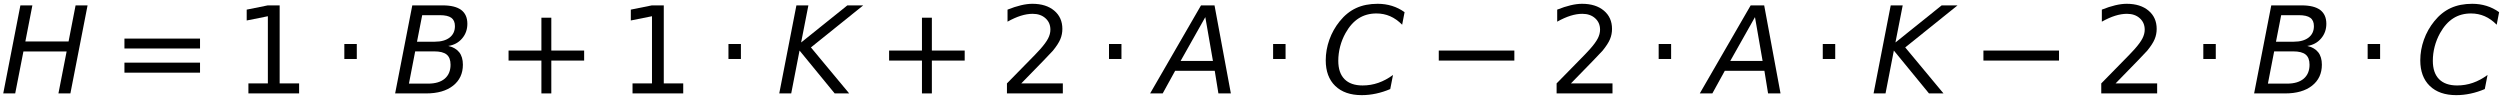 <?xml version="1.0" encoding="utf-8" standalone="no"?>
<!DOCTYPE svg PUBLIC "-//W3C//DTD SVG 1.1//EN"
  "http://www.w3.org/Graphics/SVG/1.1/DTD/svg11.dtd">
<svg xmlns:xlink="http://www.w3.org/1999/xlink" width="212pt" height="9pt" viewBox="0 0 212 9" xmlns="http://www.w3.org/2000/svg" version="1.1">
 <defs>
  <style type="text/css">*{stroke-linejoin: round; stroke-linecap: butt}</style>
 </defs>
 <g id="figure_1">
  <g id="patch_1">
   <path d="M 0 9 
L 212 9 
L 212 0 
L 0 0 
z
" style="fill: #ffffff"/>
  </g>
  <g id="text_1">
   <!-- $\mathit{H=1 \cdot B+1 \cdot K+2 \cdot A \cdot C-2 \cdot A \cdot K-2 \cdot B \cdot C}$ -->
   <g transform="translate(0 8)scale(0.1 -0.1)">
    <defs>
     <path id="DejaVuSans-Oblique-48" d="M 1081 4666 
L 1716 4666 
L 1344 2753 
L 3634 2753 
L 4006 4666 
L 4641 4666 
L 3731 0 
L 3097 0 
L 3531 2222 
L 1241 2222 
L 806 0 
L 172 0 
L 1081 4666 
z
" transform="scale(0.016)"/>
     <path id="DejaVuSans-3d" d="M 678 2906 
L 4684 2906 
L 4684 2381 
L 678 2381 
L 678 2906 
z
M 678 1631 
L 4684 1631 
L 4684 1100 
L 678 1100 
L 678 1631 
z
" transform="scale(0.016)"/>
     <path id="DejaVuSans-31" d="M 794 531 
L 1825 531 
L 1825 4091 
L 703 3866 
L 703 4441 
L 1819 4666 
L 2450 4666 
L 2450 531 
L 3481 531 
L 3481 0 
L 794 0 
L 794 531 
z
" transform="scale(0.016)"/>
     <path id="DejaVuSans-22c5" d="M 684 2619 
L 1344 2619 
L 1344 1825 
L 684 1825 
L 684 2619 
z
" transform="scale(0.016)"/>
     <path id="DejaVuSans-Oblique-42" d="M 1081 4666 
L 2694 4666 
Q 3350 4666 3675 4422 
Q 4000 4178 4000 3688 
Q 4000 3238 3720 2911 
Q 3441 2584 2988 2516 
Q 3375 2428 3569 2181 
Q 3763 1934 3763 1522 
Q 3763 819 3242 409 
Q 2722 0 1819 0 
L 172 0 
L 1081 4666 
z
M 1234 2228 
L 903 519 
L 1919 519 
Q 2491 519 2800 781 
Q 3109 1044 3109 1522 
Q 3109 1891 2904 2059 
Q 2700 2228 2247 2228 
L 1234 2228 
z
M 1606 4147 
L 1331 2741 
L 2272 2741 
Q 2775 2741 3058 2959 
Q 3341 3178 3341 3566 
Q 3341 3869 3150 4008 
Q 2959 4147 2541 4147 
L 1606 4147 
z
" transform="scale(0.016)"/>
     <path id="DejaVuSans-2b" d="M 2944 4013 
L 2944 2272 
L 4684 2272 
L 4684 1741 
L 2944 1741 
L 2944 0 
L 2419 0 
L 2419 1741 
L 678 1741 
L 678 2272 
L 2419 2272 
L 2419 4013 
L 2944 4013 
z
" transform="scale(0.016)"/>
     <path id="DejaVuSans-Oblique-4b" d="M 1081 4666 
L 1716 4666 
L 1331 2700 
L 3781 4666 
L 4622 4666 
L 1850 2438 
L 3878 0 
L 3109 0 
L 1247 2272 
L 806 0 
L 172 0 
L 1081 4666 
z
" transform="scale(0.016)"/>
     <path id="DejaVuSans-32" d="M 1228 531 
L 3431 531 
L 3431 0 
L 469 0 
L 469 531 
Q 828 903 1448 1529 
Q 2069 2156 2228 2338 
Q 2531 2678 2651 2914 
Q 2772 3150 2772 3378 
Q 2772 3750 2511 3984 
Q 2250 4219 1831 4219 
Q 1534 4219 1204 4116 
Q 875 4013 500 3803 
L 500 4441 
Q 881 4594 1212 4672 
Q 1544 4750 1819 4750 
Q 2544 4750 2975 4387 
Q 3406 4025 3406 3419 
Q 3406 3131 3298 2873 
Q 3191 2616 2906 2266 
Q 2828 2175 2409 1742 
Q 1991 1309 1228 531 
z
" transform="scale(0.016)"/>
     <path id="DejaVuSans-Oblique-41" d="M 2356 4666 
L 3072 4666 
L 3938 0 
L 3278 0 
L 3084 1197 
L 984 1197 
L 325 0 
L -341 0 
L 2356 4666 
z
M 2584 4044 
L 1275 1722 
L 2988 1722 
L 2584 4044 
z
" transform="scale(0.016)"/>
     <path id="DejaVuSans-Oblique-43" d="M 4447 4306 
L 4319 3641 
Q 4019 3944 3683 4091 
Q 3347 4238 2956 4238 
Q 2422 4238 2017 3981 
Q 1613 3725 1319 3200 
Q 1131 2863 1032 2486 
Q 934 2109 934 1728 
Q 934 1091 1264 756 
Q 1594 422 2222 422 
Q 2656 422 3056 561 
Q 3456 700 3834 978 
L 3688 231 
Q 3316 72 2936 -9 
Q 2556 -91 2175 -91 
Q 1278 -91 773 396 
Q 269 884 269 1753 
Q 269 2309 461 2846 
Q 653 3384 1013 3828 
Q 1394 4300 1883 4525 
Q 2372 4750 3022 4750 
Q 3422 4750 3780 4639 
Q 4138 4528 4447 4306 
z
" transform="scale(0.016)"/>
     <path id="DejaVuSans-2212" d="M 678 2272 
L 4684 2272 
L 4684 1741 
L 678 1741 
L 678 2272 
z
" transform="scale(0.016)"/>
    </defs>
    <use xlink:href="#DejaVuSans-Oblique-48" transform="translate(0 0.781)"/>
    <use xlink:href="#DejaVuSans-3d" transform="translate(94.678 0.781)"/>
    <use xlink:href="#DejaVuSans-31" transform="translate(197.949 0.781)"/>
    <use xlink:href="#DejaVuSans-22c5" transform="translate(281.055 0.781)"/>
    <use xlink:href="#DejaVuSans-Oblique-42" transform="translate(332.324 0.781)"/>
    <use xlink:href="#DejaVuSans-2b" transform="translate(420.41 0.781)"/>
    <use xlink:href="#DejaVuSans-31" transform="translate(523.682 0.781)"/>
    <use xlink:href="#DejaVuSans-22c5" transform="translate(606.787 0.781)"/>
    <use xlink:href="#DejaVuSans-Oblique-4b" transform="translate(658.057 0.781)"/>
    <use xlink:href="#DejaVuSans-2b" transform="translate(743.115 0.781)"/>
    <use xlink:href="#DejaVuSans-32" transform="translate(846.387 0.781)"/>
    <use xlink:href="#DejaVuSans-22c5" transform="translate(929.492 0.781)"/>
    <use xlink:href="#DejaVuSans-Oblique-41" transform="translate(980.762 0.781)"/>
    <use xlink:href="#DejaVuSans-22c5" transform="translate(1068.652 0.781)"/>
    <use xlink:href="#DejaVuSans-Oblique-43" transform="translate(1119.922 0.781)"/>
    <use xlink:href="#DejaVuSans-2212" transform="translate(1209.229 0.781)"/>
    <use xlink:href="#DejaVuSans-32" transform="translate(1312.5 0.781)"/>
    <use xlink:href="#DejaVuSans-22c5" transform="translate(1395.605 0.781)"/>
    <use xlink:href="#DejaVuSans-Oblique-41" transform="translate(1446.875 0.781)"/>
    <use xlink:href="#DejaVuSans-22c5" transform="translate(1534.766 0.781)"/>
    <use xlink:href="#DejaVuSans-Oblique-4b" transform="translate(1586.035 0.781)"/>
    <use xlink:href="#DejaVuSans-2212" transform="translate(1671.094 0.781)"/>
    <use xlink:href="#DejaVuSans-32" transform="translate(1774.365 0.781)"/>
    <use xlink:href="#DejaVuSans-22c5" transform="translate(1857.471 0.781)"/>
    <use xlink:href="#DejaVuSans-Oblique-42" transform="translate(1908.74 0.781)"/>
    <use xlink:href="#DejaVuSans-22c5" transform="translate(1996.826 0.781)"/>
    <use xlink:href="#DejaVuSans-Oblique-43" transform="translate(2048.096 0.781)"/>
   </g>
  </g>
 </g>
</svg>
